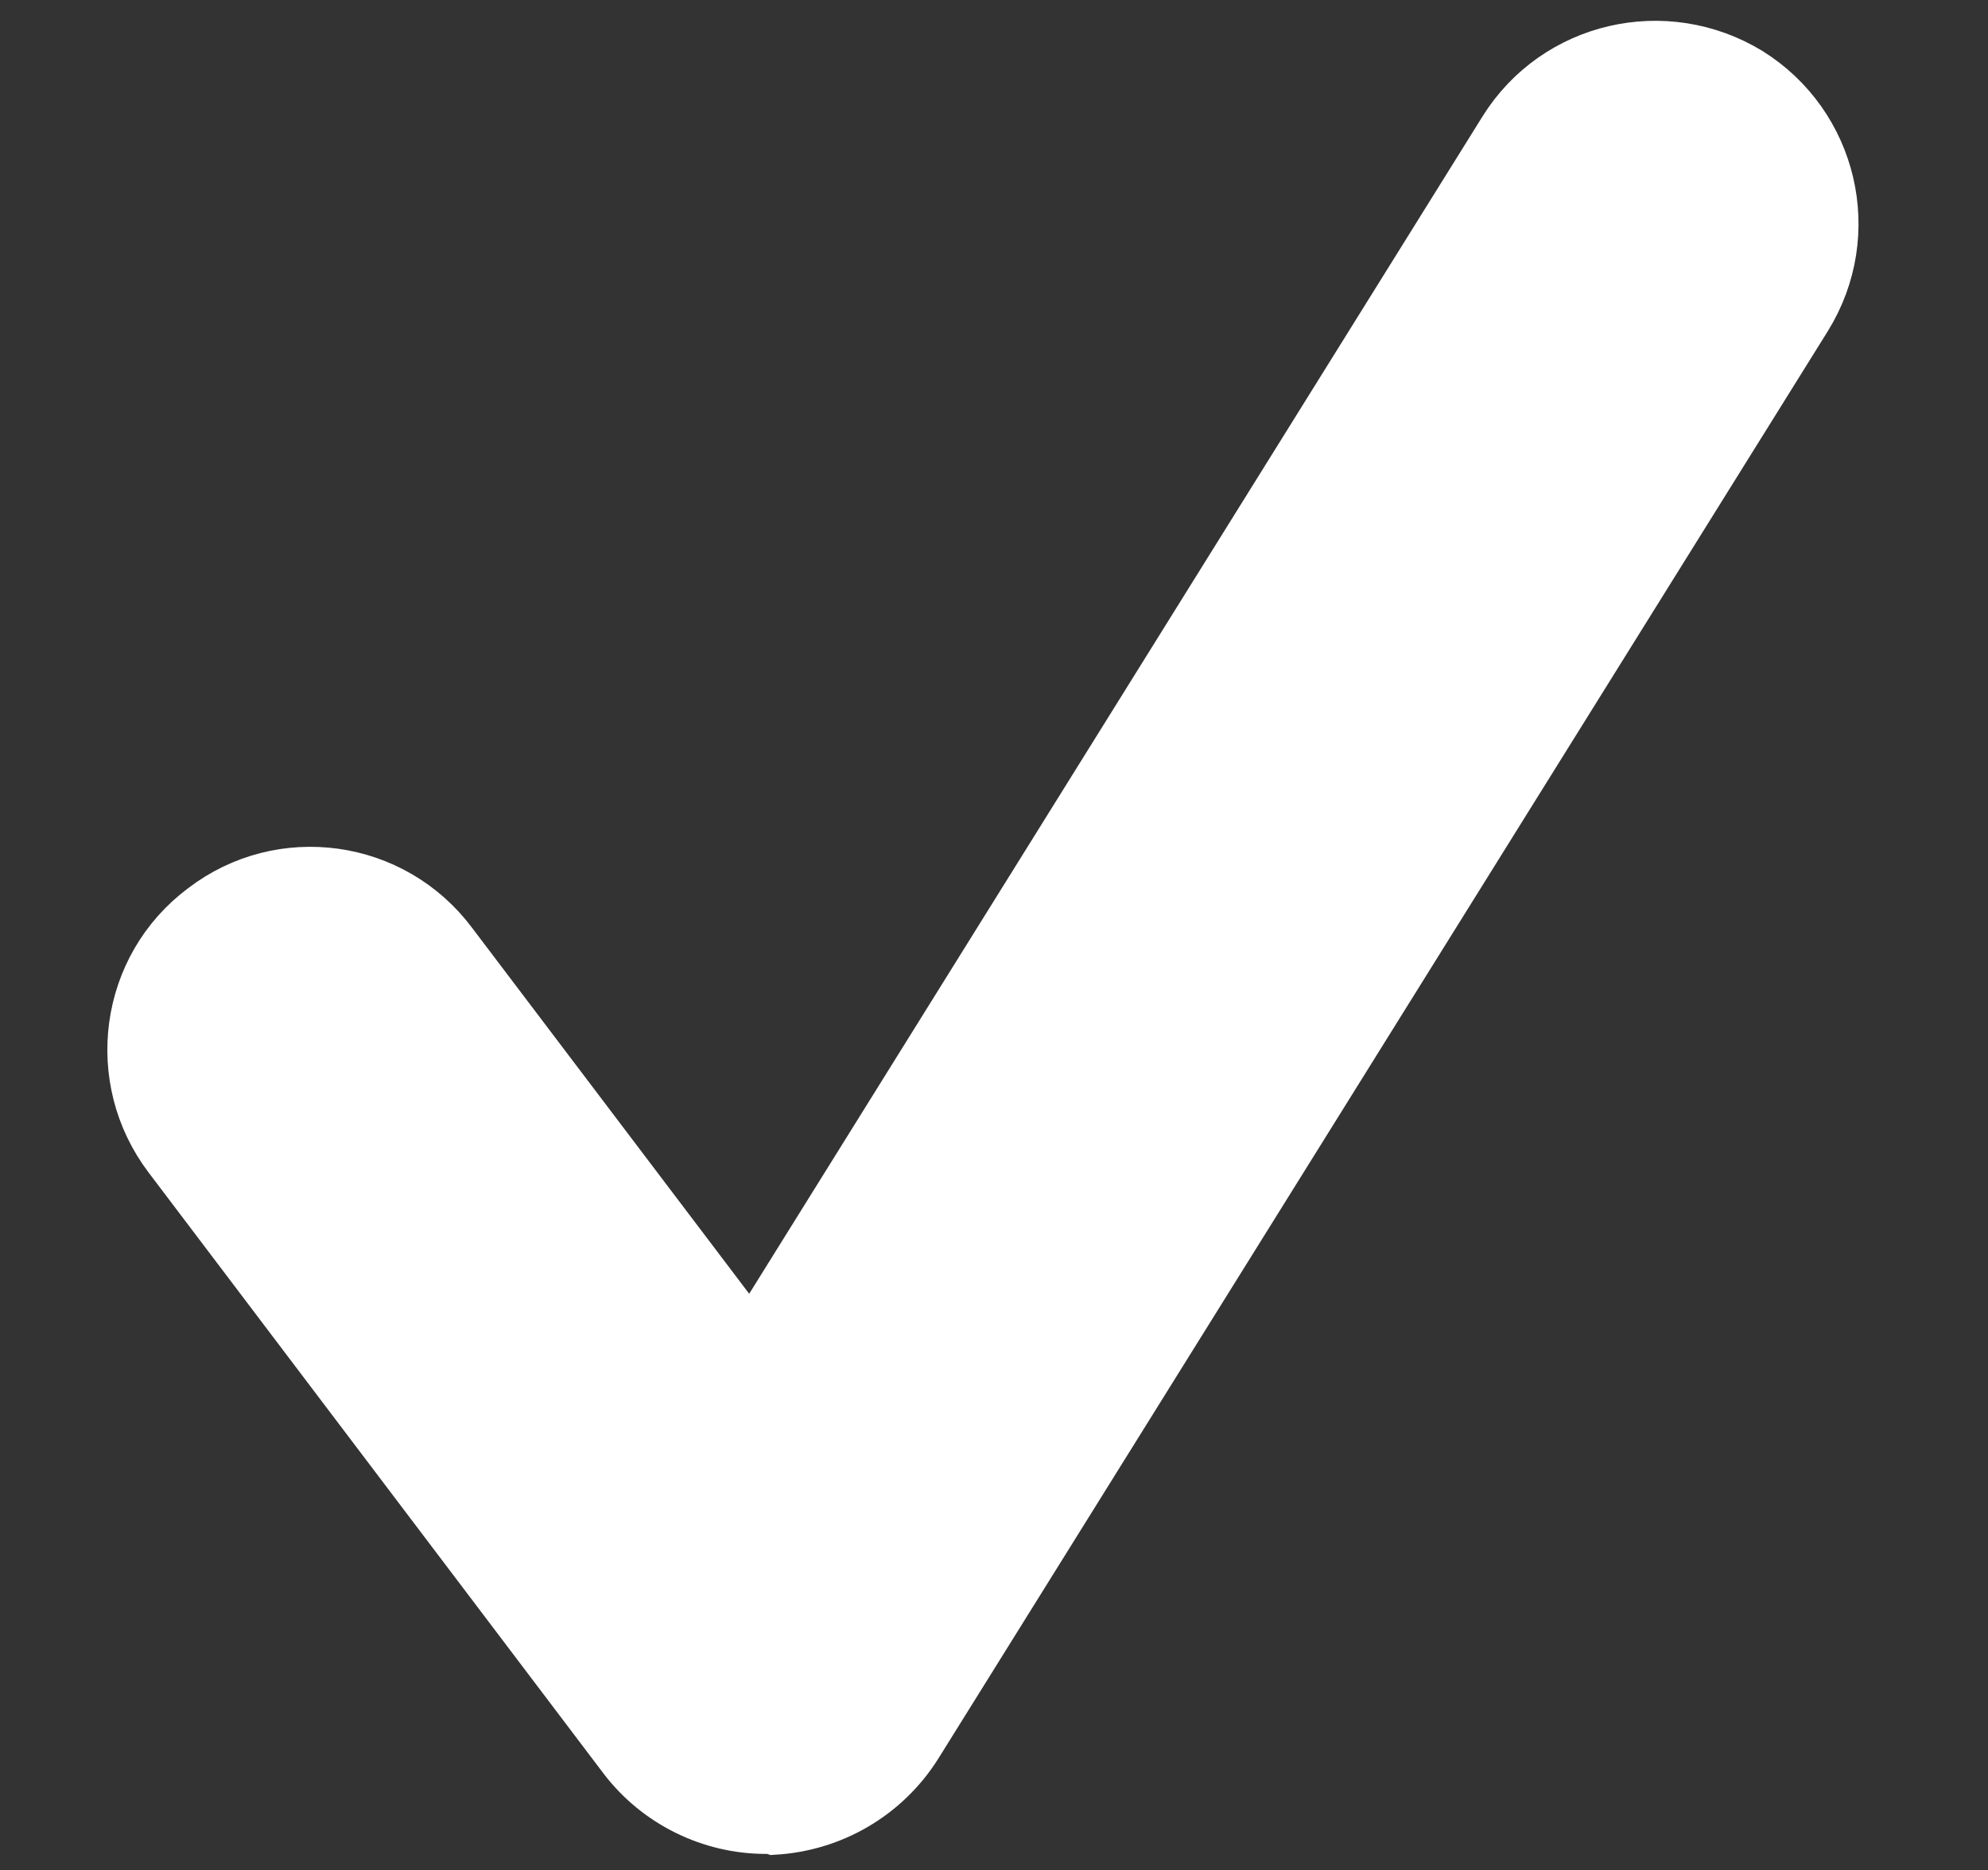 
<svg version="1.1" id="Layer_1" xmlns="http://www.w3.org/2000/svg" xmlns:xlink="http://www.w3.org/1999/xlink" x="0px" y="0px"
	 viewBox="0 0 229.7 216.1" style="enable-background:new 0 0 229.7 216.1;" xml:space="preserve"
	>
<rect x="0" y="0" width="229.7" height="216.1" fill="#333333" stroke="none"/>
<style type="text/css">
<![CDATA[
	.st0{fill:none;stroke:#FFFFFF;stroke-width:5.888;stroke-miterlimit:10;}
	.st1{fill:none;stroke:#FFFFFF;stroke-width:2.944;stroke-miterlimit:10;}
	.st2{fill:#FFFFFF;}
]]>
</style>
<g>
	<g>
		<g>
			<path class="st2" d="M88.5,211.3c-6.4,0-12.5-3-16.4-8.1l-52.6-69.5c-6.8-9-5.1-21.9,4-28.7c9-6.9,21.9-5.1,28.7,4l34.6,45.7
				l87-139.7c6-9.6,18.6-12.5,28.3-6.6c9.6,6,12.6,18.6,6.6,28.3l-102.8,165c-3.6,5.7-9.7,9.3-16.5,9.7
				C89.1,211.3,88.8,211.3,88.5,211.3z"/>
		</g>
	</g>
	<g>
		<g>
			<path class="st1" d="M88.5,211.3c-6.4,0-12.5-3-16.4-8.1l-52.6-69.5c-6.8-9-5.1-21.9,4-28.7c9-6.9,21.9-5.1,28.7,4l34.6,45.7
				l87-139.7c6-9.6,18.6-12.5,28.3-6.6c9.6,6,12.6,18.6,6.6,28.3l-102.8,165c-3.6,5.7-9.7,9.3-16.5,9.7
				C89.1,211.3,88.8,211.3,88.5,211.3z"/>
		</g>
	</g>
	<g>
		<g>
			<path class="st0" d="M88.5,211.3c-6.4,0-12.5-3-16.4-8.1l-52.6-69.5c-6.8-9-5.1-21.9,4-28.7c9-6.9,21.9-5.1,28.7,4l34.6,45.7
				l87-139.7c6-9.6,18.6-12.5,28.3-6.6c9.6,6,12.6,18.6,6.6,28.3l-102.8,165c-3.6,5.7-9.7,9.3-16.5,9.7
				C89.1,211.3,88.8,211.3,88.5,211.3z"/>
		</g>
	</g>
</g>
</svg>
